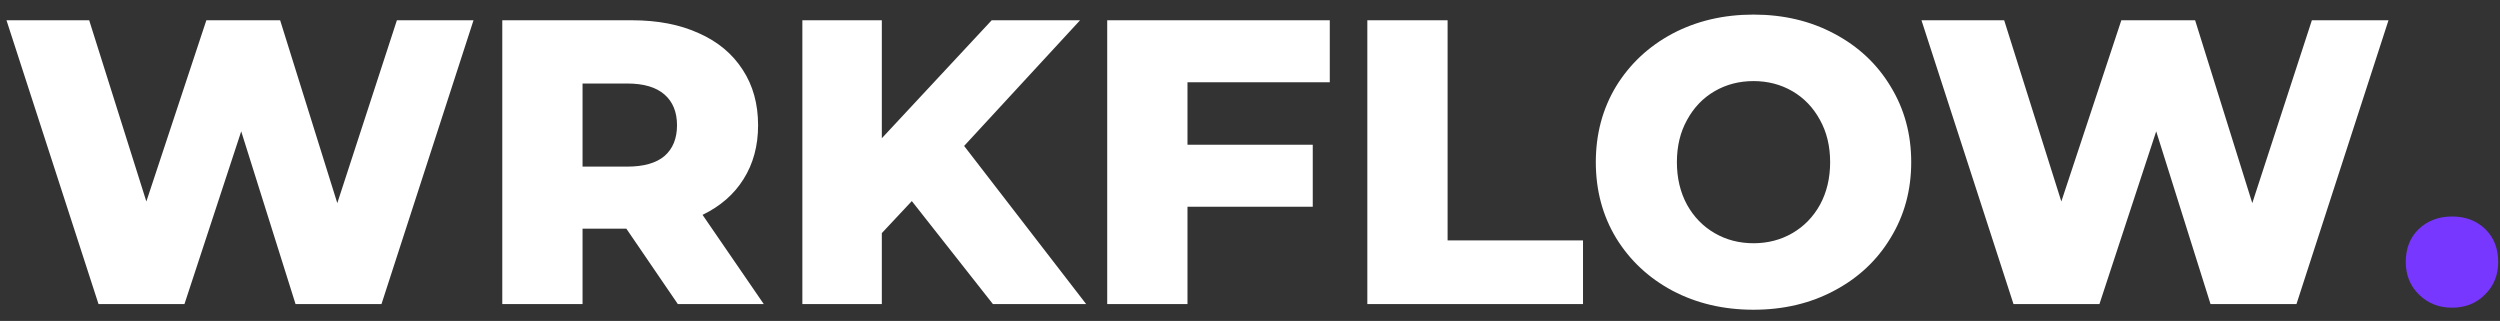 <svg xmlns="http://www.w3.org/2000/svg" width="148" height="19" viewBox="0 0 148 19">
  <rect x="0" y="0" width="148" height="19" fill="#333333" stroke="none"/>
  <g fill="none">
    <path fill="#FFF" d="M28.032,1.2 L22.584,18 L17.496,18 L14.28,7.776 L10.92,18 L5.832,18 L0.384,1.2 L5.28,1.2 L8.664,11.928 L12.216,1.2 L16.584,1.2 L19.968,12.024 L23.496,1.2 L28.032,1.2 Z M37.079,13.536 L34.487,13.536 L34.487,18 L29.735,18 L29.735,1.2 L37.415,1.2 C38.935,1.2 40.255,1.456 41.375,1.968 C42.495,2.464 43.359,3.184 43.967,4.128 C44.575,5.056 44.879,6.152 44.879,7.416 C44.879,8.632 44.591,9.696 44.015,10.608 C43.455,11.504 42.647,12.208 41.591,12.72 L45.215,18 L40.127,18 L37.079,13.536 Z M40.079,7.416 C40.079,6.632 39.831,6.024 39.335,5.592 C38.839,5.16 38.103,4.944 37.127,4.944 L34.487,4.944 L34.487,9.864 L37.127,9.864 C38.103,9.864 38.839,9.656 39.335,9.24 C39.831,8.808 40.079,8.2 40.079,7.416 Z M53.98,11.904 L52.204,13.8 L52.204,18 L47.5,18 L47.5,1.2 L52.204,1.2 L52.204,8.184 L58.708,1.2 L63.94,1.2 L57.076,8.64 L64.3,18 L58.78,18 L53.98,11.904 Z M70.299,4.872 L70.299,8.568 L77.715,8.568 L77.715,12.24 L70.299,12.24 L70.299,18 L65.547,18 L65.547,1.2 L78.723,1.2 L78.723,4.872 L70.299,4.872 Z M80.946,1.2 L85.698,1.2 L85.698,14.232 L93.714,14.232 L93.714,18 L80.946,18 L80.946,1.2 Z M103.808,18.336 C102.032,18.336 100.432,17.96 99.008,17.208 C97.6,16.456 96.488,15.416 95.672,14.088 C94.872,12.76 94.472,11.264 94.472,9.6 C94.472,7.936 94.872,6.44 95.672,5.112 C96.488,3.784 97.6,2.744 99.008,1.992 C100.432,1.24 102.032,0.864 103.808,0.864 C105.584,0.864 107.176,1.24 108.584,1.992 C110.008,2.744 111.12,3.784 111.92,5.112 C112.736,6.44 113.144,7.936 113.144,9.6 C113.144,11.264 112.736,12.76 111.92,14.088 C111.12,15.416 110.008,16.456 108.584,17.208 C107.176,17.96 105.584,18.336 103.808,18.336 Z M103.808,14.4 C104.656,14.4 105.424,14.2 106.112,13.8 C106.8,13.4 107.344,12.84 107.744,12.12 C108.144,11.384 108.344,10.544 108.344,9.6 C108.344,8.656 108.144,7.824 107.744,7.104 C107.344,6.368 106.8,5.8 106.112,5.4 C105.424,5 104.656,4.8 103.808,4.8 C102.96,4.8 102.192,5 101.504,5.4 C100.816,5.8 100.272,6.368 99.872,7.104 C99.472,7.824 99.272,8.656 99.272,9.6 C99.272,10.544 99.472,11.384 99.872,12.12 C100.272,12.84 100.816,13.4 101.504,13.8 C102.192,14.2 102.96,14.4 103.808,14.4 Z M141.399,1.2 L135.951,18 L130.863,18 L127.647,7.776 L124.287,18 L119.199,18 L113.751,1.2 L118.647,1.2 L122.031,11.928 L125.583,1.2 L129.951,1.2 L133.335,12.024 L136.863,1.2 L141.399,1.2 Z"/>
    <path fill="#7737FF" d="M145.157,18.216 C144.389,18.216 143.741,17.96 143.213,17.448 C142.685,16.936 142.421,16.288 142.421,15.504 C142.421,14.704 142.677,14.056 143.189,13.56 C143.717,13.064 144.373,12.816 145.157,12.816 C145.957,12.816 146.613,13.064 147.125,13.56 C147.637,14.056 147.893,14.704 147.893,15.504 C147.893,16.288 147.629,16.936 147.101,17.448 C146.589,17.96 145.941,18.216 145.157,18.216 Z"/>
  </g>
</svg>
